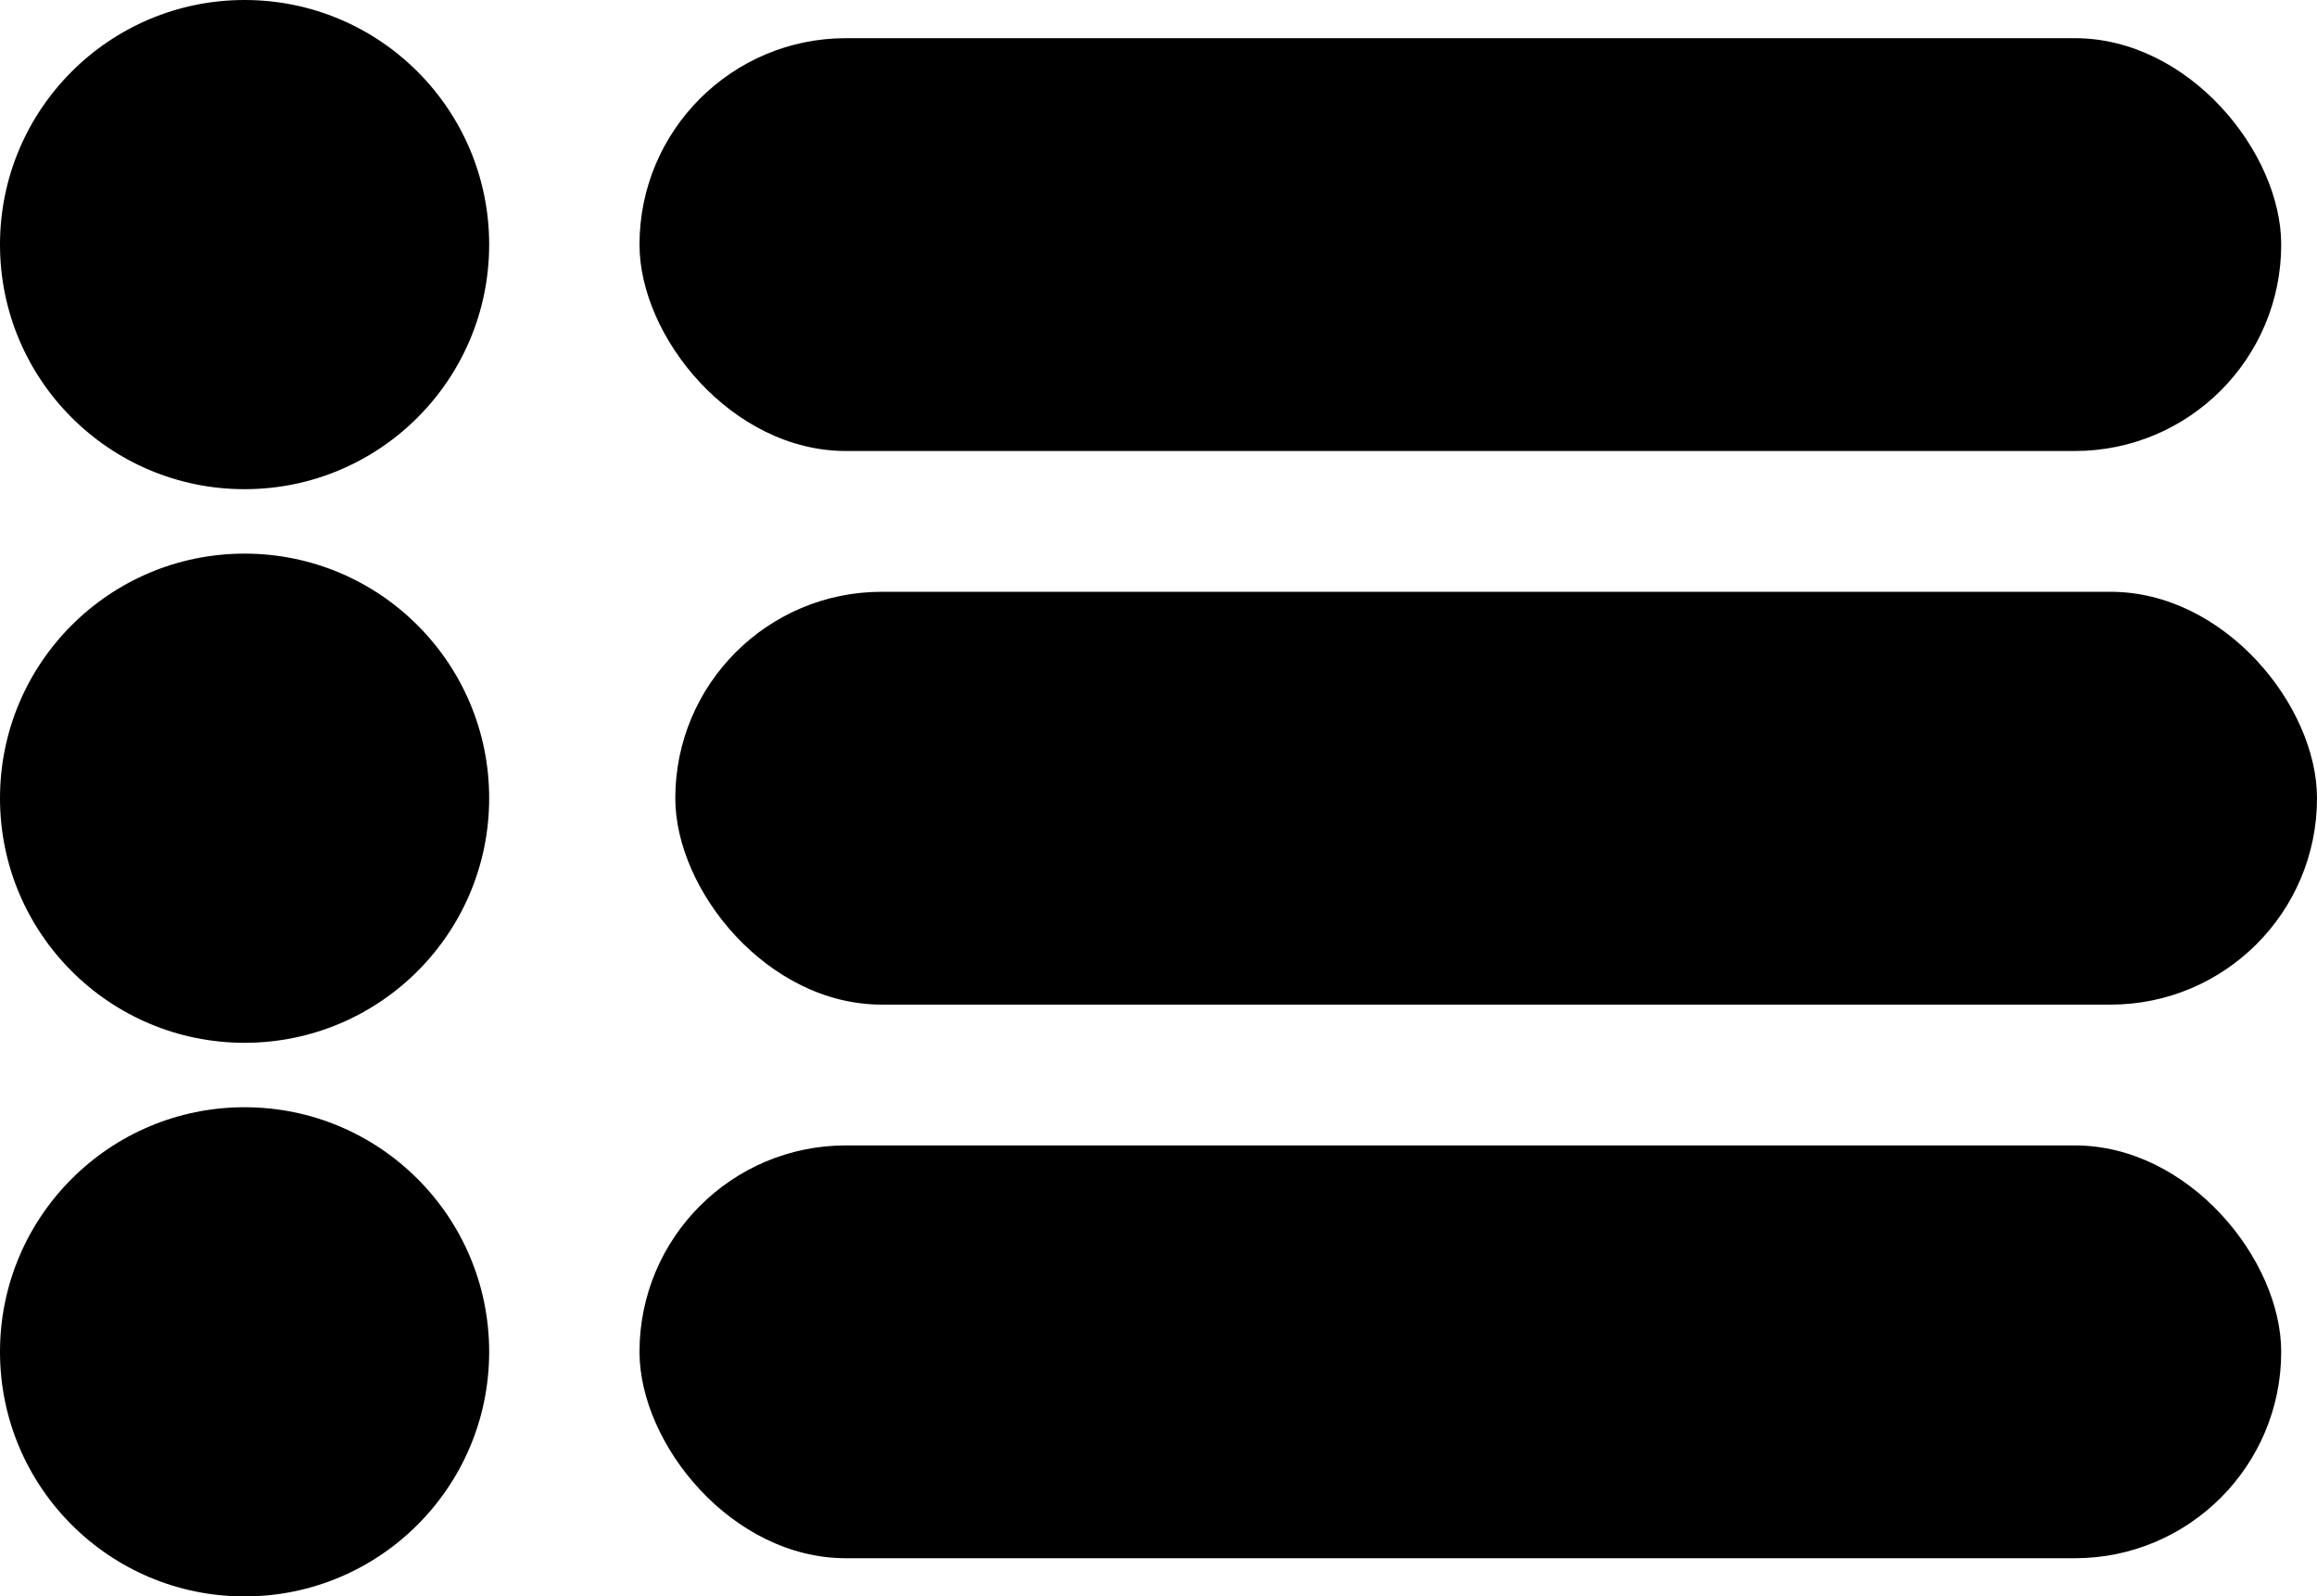 <svg xmlns="http://www.w3.org/2000/svg" width="971" height="669" viewBox="0 0 971 669">
  <g id="Group_1" data-name="Group 1" transform="translate(-423 3657)">
    <circle id="Ellipse_1" data-name="Ellipse 1" cx="102.5" cy="102.5" r="102.5" transform="translate(423 -3657)"/>
    <circle id="Ellipse_2" data-name="Ellipse 2" cx="102.5" cy="102.5" r="102.5" transform="translate(423 -3425)"/>
    <circle id="Ellipse_3" data-name="Ellipse 3" cx="102.5" cy="102.5" r="102.5" transform="translate(423 -3193)"/>
    <rect id="Rectangle_1" data-name="Rectangle 1" width="688" height="173" rx="86.5" transform="translate(691 -3641)"/>
    <rect id="Rectangle_2" data-name="Rectangle 2" width="688" height="173" rx="86.5" transform="translate(706 -3409)"/>
    <rect id="Rectangle_3" data-name="Rectangle 3" width="688" height="173" rx="86.5" transform="translate(691 -3177)"/>
  </g>
</svg>
